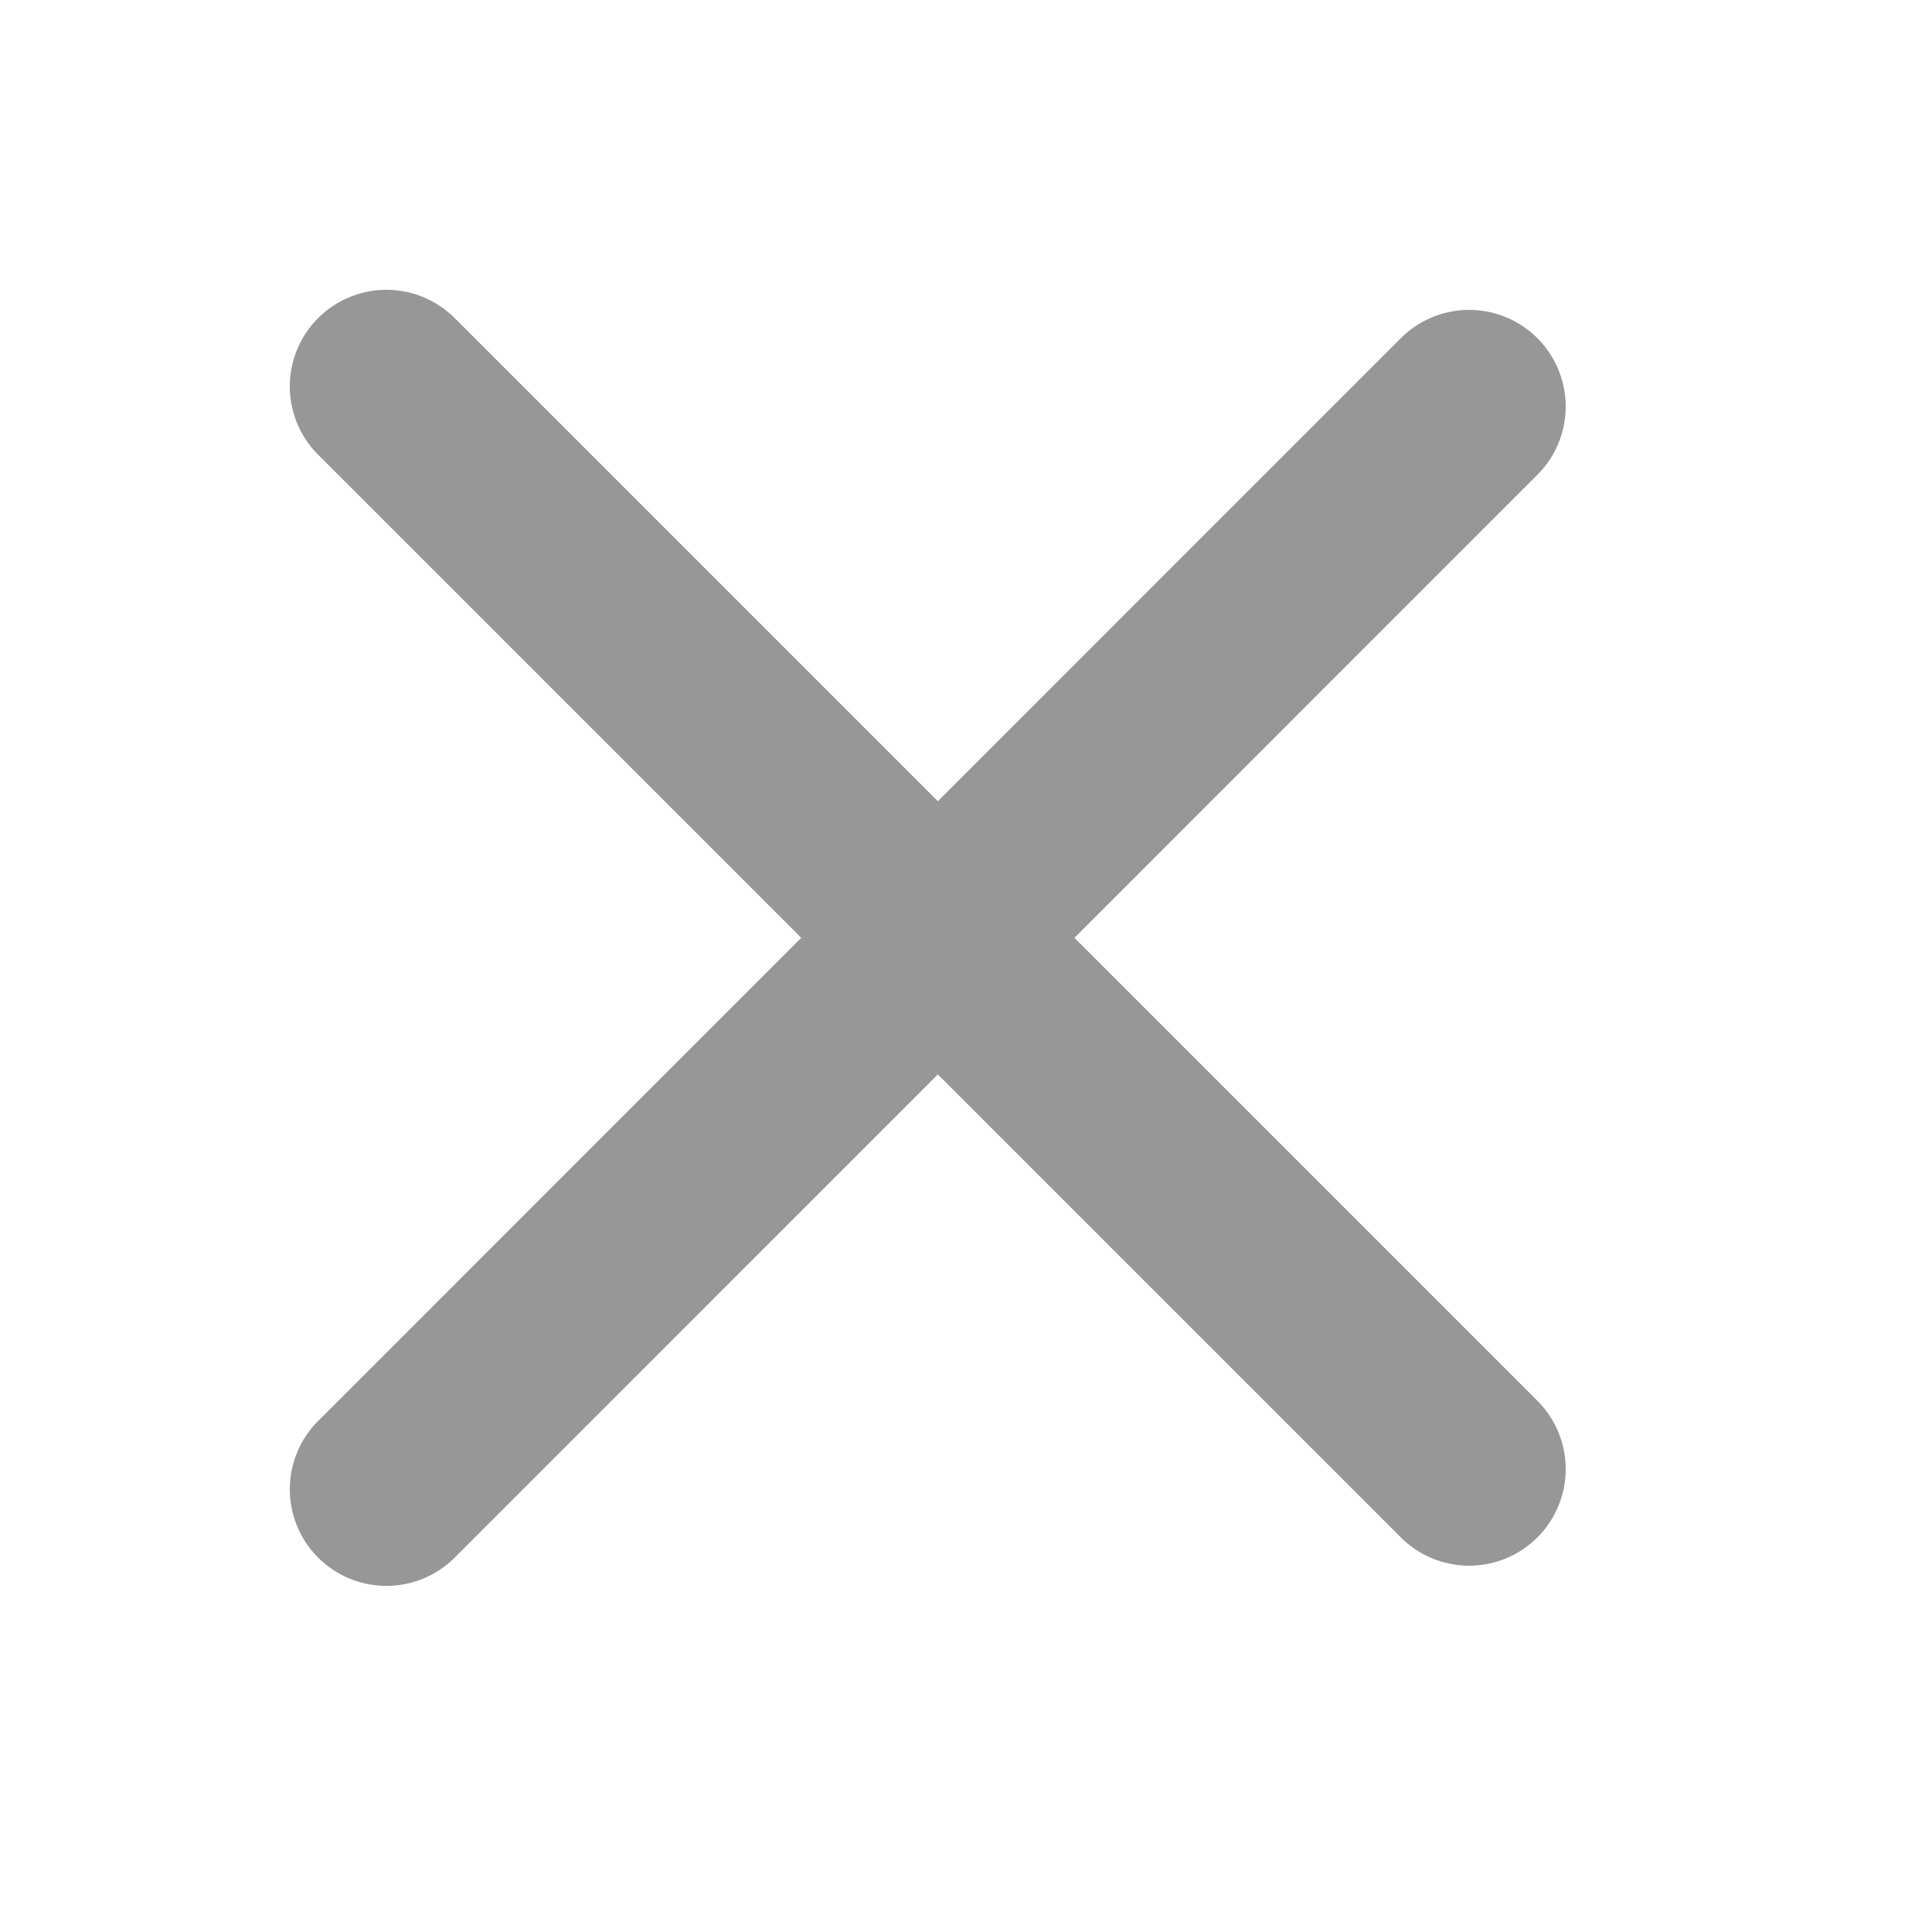 <?xml version="1.0" encoding="UTF-8"?>
<svg width="20px" height="20px" viewBox="0 0 20 20" version="1.1" xmlns="http://www.w3.org/2000/svg" xmlns:xlink="http://www.w3.org/1999/xlink">
    
    <g id="Iconos-/-Cerrar" stroke="none" stroke-width="1" fill="none" fill-rule="evenodd" stroke-linecap="round">
        <g id="Group" transform="translate(4, 4)" stroke="#979797" stroke-width="2">
            <line x1="11.208" y1="11.208" x2="0" y2="0" id="Path-3"></line>
            <line x1="11.208" y1="11.417" x2="0" y2="0.208" id="Path-3" transform="translate(5.604, 5.813) scale(-1, 1) translate(-5.604, -5.813) "></line>
        </g>
    </g>
</svg>